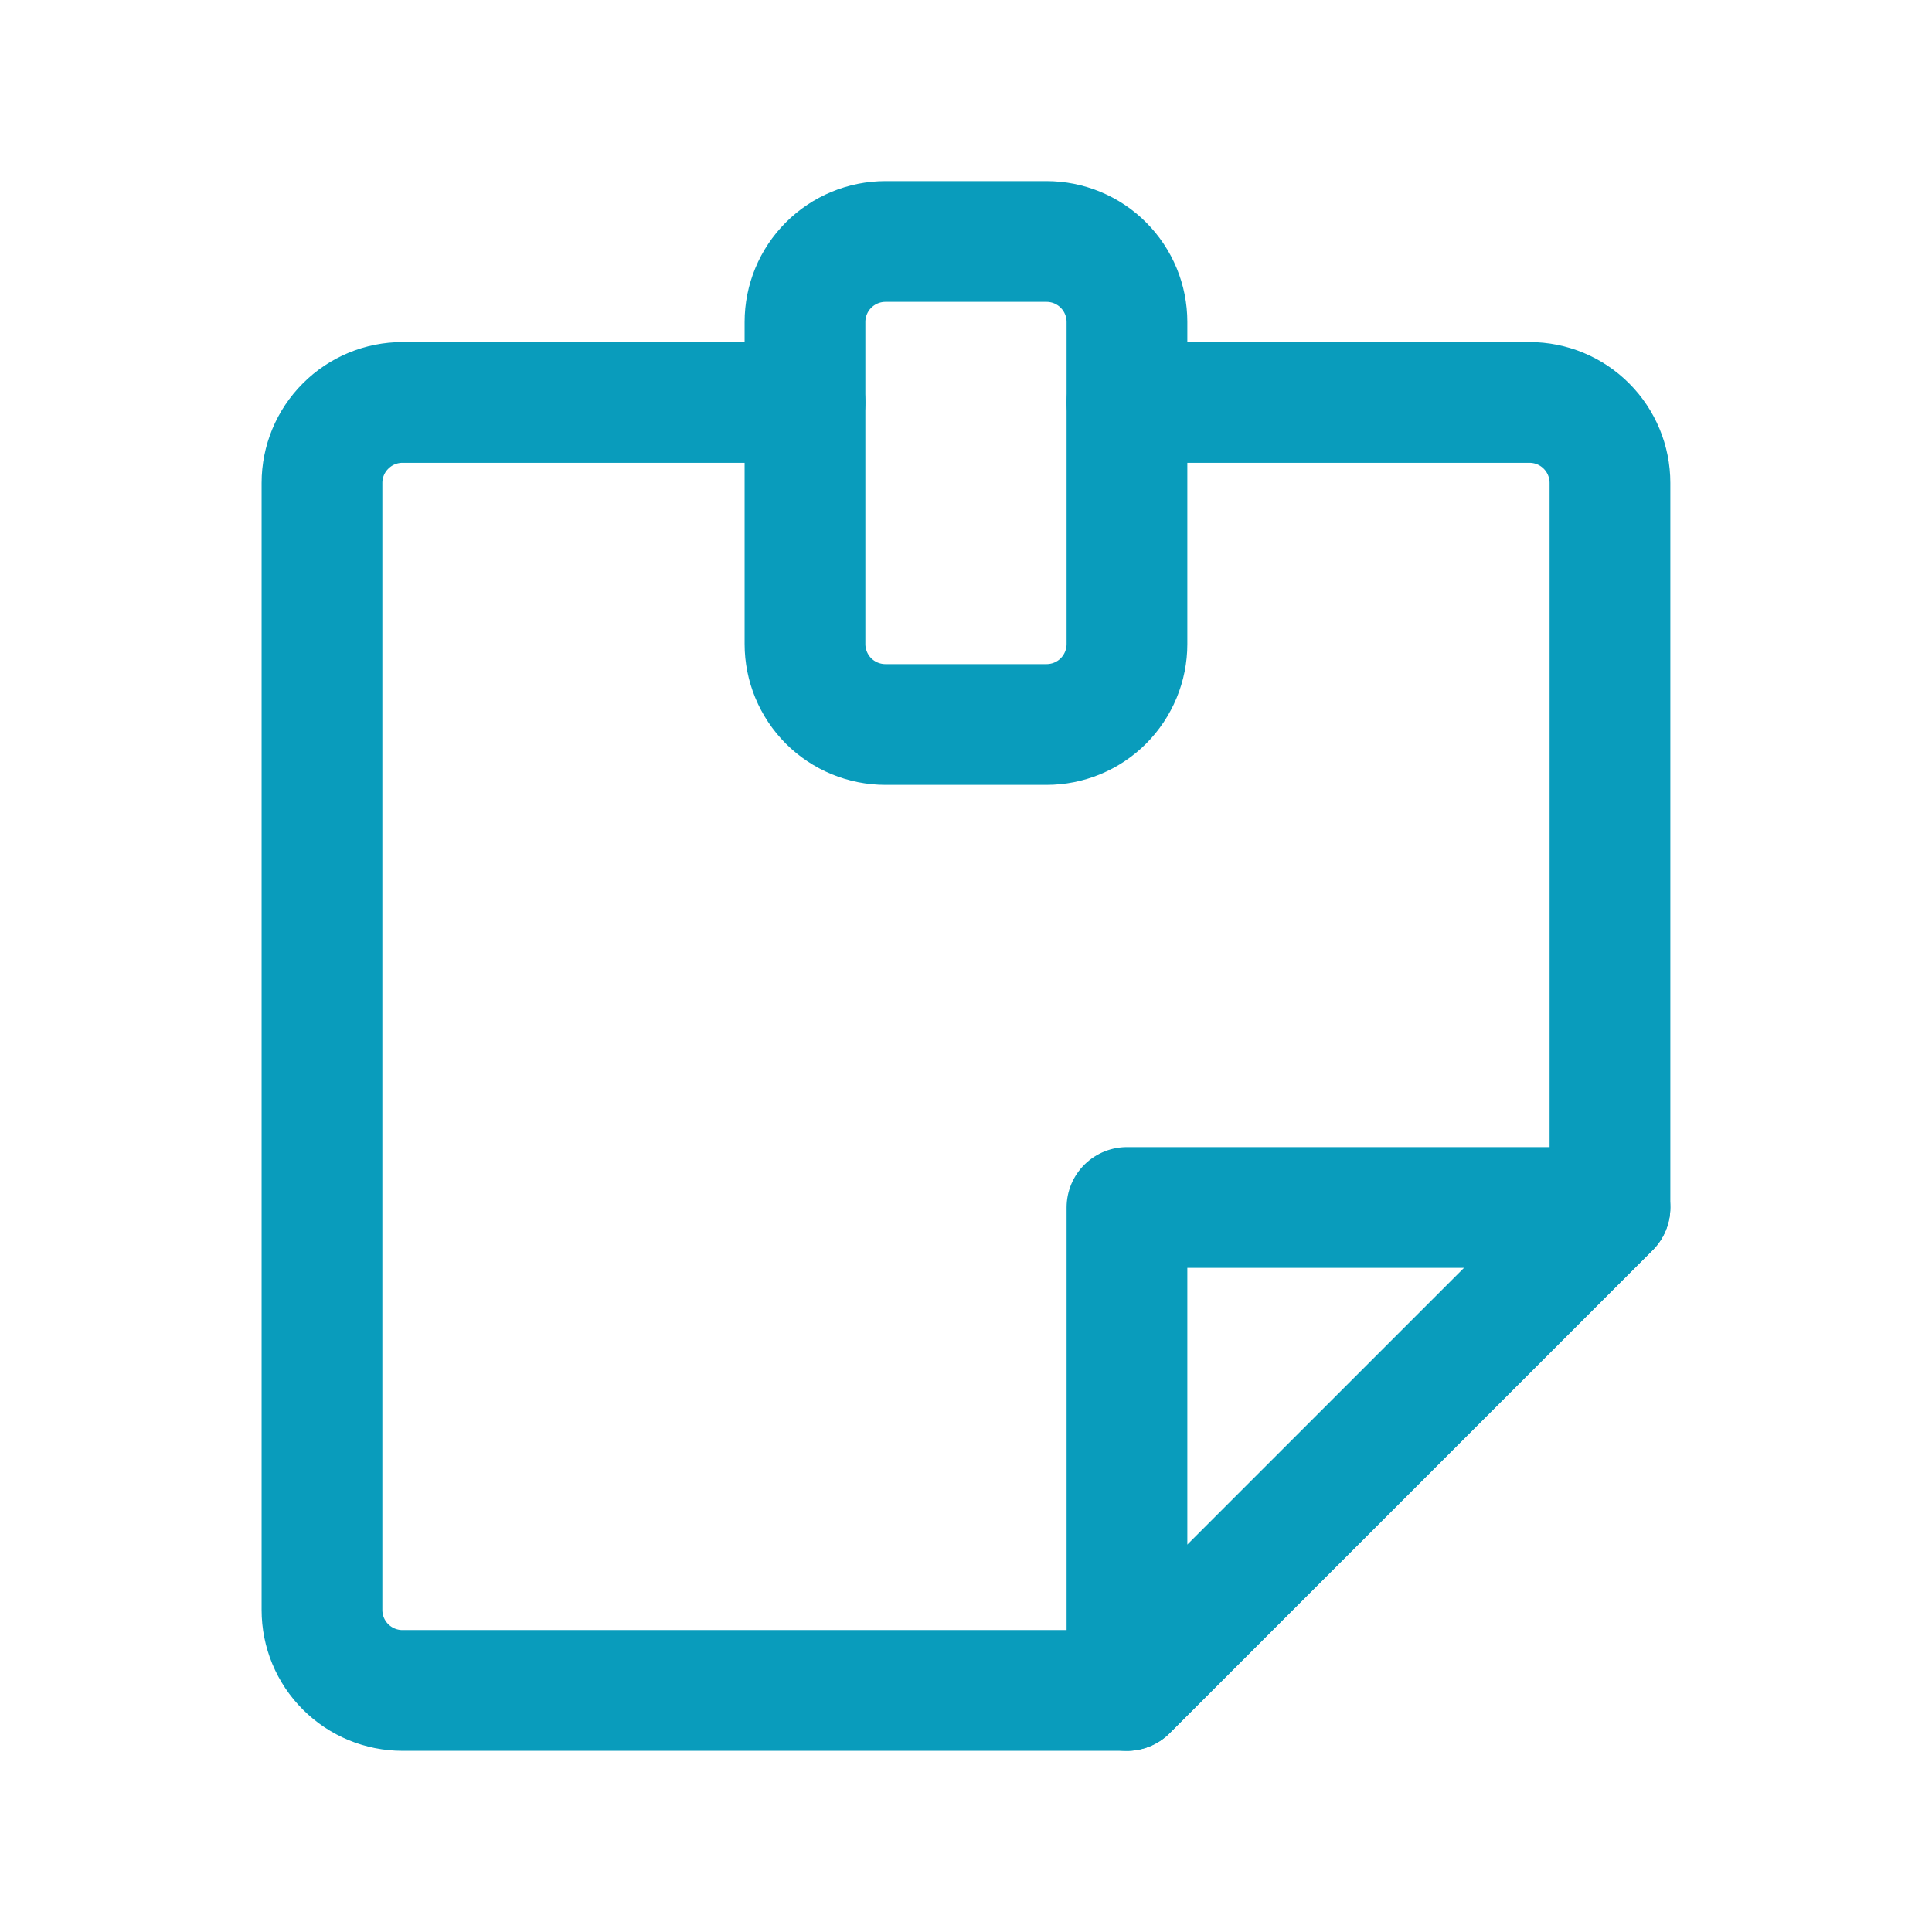 <svg width="32" height="32" viewBox="0 0 32 32" fill="none" xmlns="http://www.w3.org/2000/svg">
<path d="M18.666 6.666H25.333C25.687 6.666 26.026 6.806 26.276 7.057C26.526 7.307 26.666 7.646 26.666 7.999V19.999L18.666 27.999H6.666C6.313 27.999 5.974 27.859 5.724 27.609C5.473 27.359 5.333 27.02 5.333 26.666V7.999C5.333 7.646 5.473 7.307 5.724 7.057C5.974 6.806 6.313 6.666 6.666 6.666H13.333" stroke="#099CBC" stroke-width="2" stroke-linecap="round" stroke-linejoin="round"/>
<path d="M18.666 20V28L26.666 20H18.666ZM18.666 10.667V5.333C18.666 4.98 18.526 4.641 18.276 4.391C18.026 4.14 17.687 4 17.333 4H14.666C14.313 4 13.974 4.14 13.723 4.391C13.473 4.641 13.333 4.98 13.333 5.333V10.667C13.333 11.02 13.473 11.359 13.723 11.61C13.974 11.86 14.313 12 14.666 12H17.333C17.687 12 18.026 11.86 18.276 11.61C18.526 11.359 18.666 11.02 18.666 10.667V10.667Z" stroke="#099CBC" stroke-width="2" stroke-linecap="round" stroke-linejoin="round"/>
</svg>
